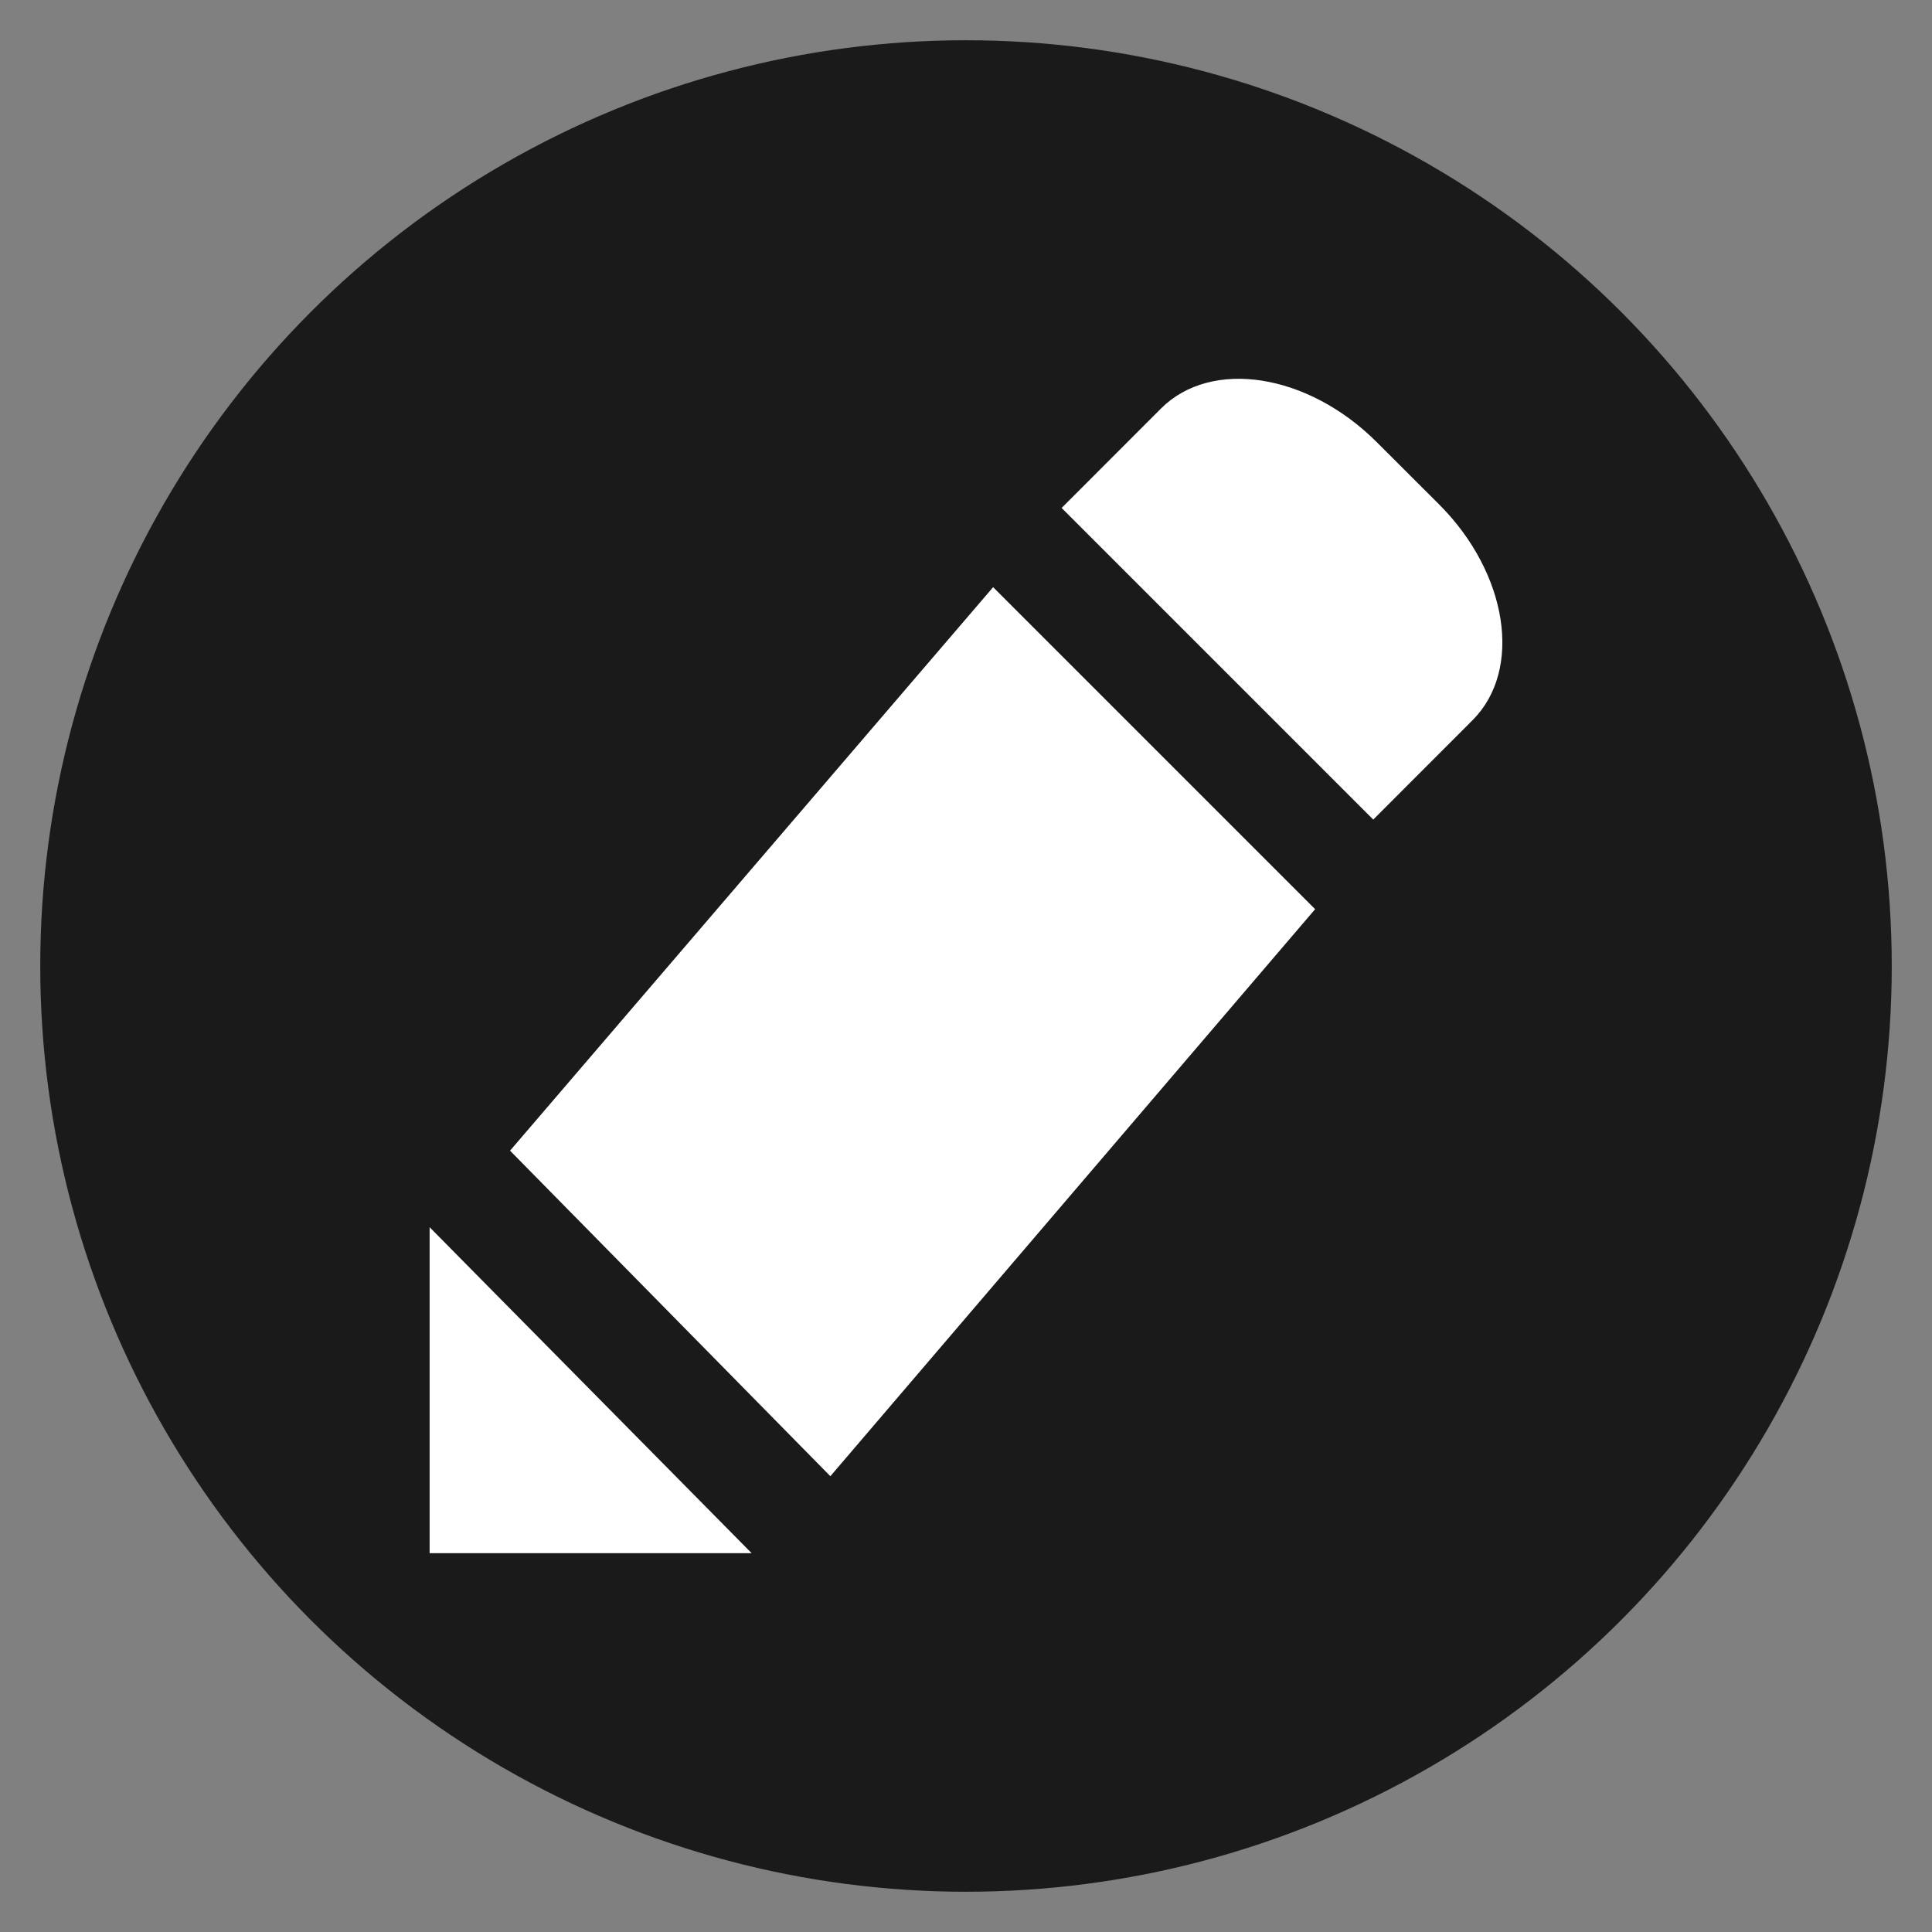 <?xml version="1.0" encoding="utf-8"?>
<!-- Generator: Adobe Illustrator 16.0.0, SVG Export Plug-In . SVG Version: 6.00 Build 0)  -->
<!DOCTYPE svg PUBLIC "-//W3C//DTD SVG 1.1//EN" "http://www.w3.org/Graphics/SVG/1.1/DTD/svg11.dtd">
<svg version="1.1" id="Add" xmlns="http://www.w3.org/2000/svg" xmlns:xlink="http://www.w3.org/1999/xlink" x="0px" y="0px"
	 width="24px" height="24px" viewBox="0 0 24 24" enable-background="new 0 0 24 24" xml:space="preserve">
<rect x="0" y="0" width="24" height="24" fill="#808080" stroke="none"/>
<circle fill="#1A1A1A" cx="12" cy="12" r="11.5"/>
<polygon display="none" fill="#FFFFFF" points="19,10 14,10 14,5 10,5 10,10 5,10 5,14 10,14 10,19 14,19 14,14 19,14 "/>
<g id="Icons_with_numbers">
	<g id="Group" transform="translate(-384, -192)">
		<path id="Triangle_313" fill="#FFFFFF" d="M389.337,207.245l4,4.049h-4V207.245z M396.337,199.294l4,4l-6.022,7.044l-3.979-4.044
			L396.337,199.294z M398.422,197.075c0.625-0.625,1.824-0.438,2.68,0.417l0.775,0.774c0.855,0.855,1.041,2.055,0.416,2.68
			l-1.234,1.235l-3.871-3.871L398.422,197.075z"/>
	</g>
</g>
</svg>
